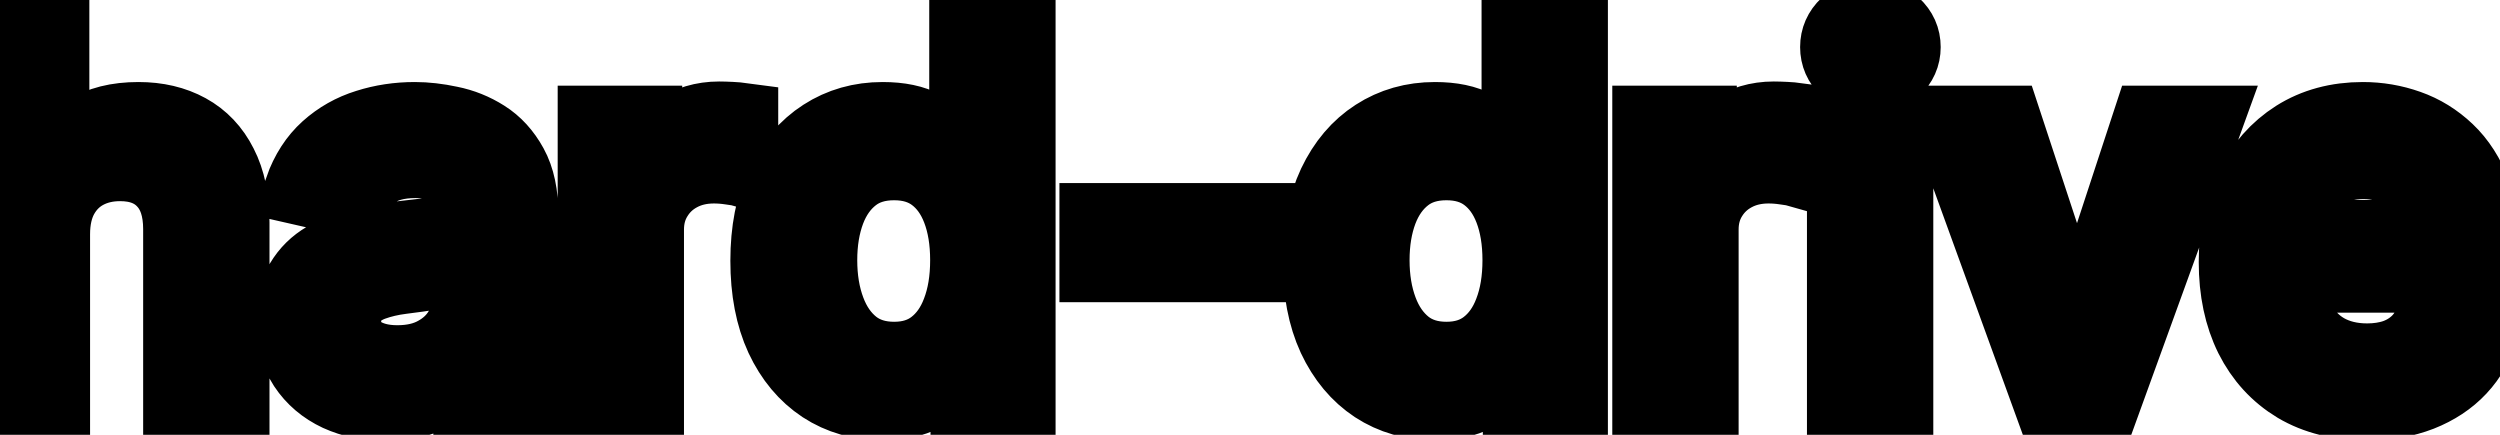 <svg viewBox="0 0 69 12" fill="none" stroke-width="2" stroke="currentColor" aria-hidden="true">
  <path d="M1.486 6.466V11H-0.001V0.818H1.466V4.607H1.56C1.739 4.196 2.013 3.869 2.381 3.627C2.749 3.385 3.229 3.264 3.822 3.264C4.346 3.264 4.803 3.372 5.195 3.587C5.589 3.803 5.894 4.124 6.109 4.552C6.328 4.976 6.438 5.506 6.438 6.143V11H4.951V6.322C4.951 5.762 4.807 5.327 4.518 5.019C4.23 4.708 3.829 4.552 3.315 4.552C2.964 4.552 2.649 4.626 2.371 4.776C2.096 4.925 1.879 5.143 1.719 5.432C1.564 5.717 1.486 6.062 1.486 6.466ZM10.643 11.169C10.16 11.169 9.722 11.079 9.331 10.901C8.94 10.718 8.63 10.455 8.401 10.11C8.176 9.765 8.063 9.343 8.063 8.842C8.063 8.411 8.146 8.057 8.312 7.778C8.478 7.5 8.701 7.28 8.983 7.117C9.265 6.955 9.58 6.832 9.928 6.749C10.276 6.666 10.63 6.603 10.992 6.56C11.449 6.507 11.82 6.464 12.105 6.431C12.39 6.395 12.597 6.337 12.727 6.257C12.856 6.178 12.921 6.048 12.921 5.869V5.835C12.921 5.4 12.798 5.064 12.553 4.825C12.311 4.587 11.949 4.467 11.469 4.467C10.968 4.467 10.574 4.578 10.286 4.8C10.001 5.019 9.803 5.263 9.694 5.531L8.297 5.213C8.463 4.749 8.705 4.375 9.023 4.089C9.344 3.801 9.714 3.592 10.131 3.463C10.549 3.33 10.988 3.264 11.449 3.264C11.754 3.264 12.077 3.301 12.418 3.374C12.763 3.443 13.085 3.572 13.383 3.761C13.684 3.95 13.931 4.22 14.124 4.572C14.316 4.92 14.412 5.372 14.412 5.929V11H12.96V9.956H12.901C12.805 10.148 12.66 10.337 12.468 10.523C12.276 10.708 12.029 10.863 11.727 10.985C11.426 11.108 11.064 11.169 10.643 11.169ZM10.967 9.976C11.378 9.976 11.729 9.895 12.021 9.732C12.316 9.57 12.539 9.358 12.692 9.096C12.848 8.831 12.925 8.547 12.925 8.246V7.261C12.872 7.314 12.77 7.364 12.617 7.411C12.468 7.454 12.297 7.492 12.105 7.525C11.913 7.555 11.726 7.583 11.543 7.609C11.361 7.633 11.209 7.652 11.086 7.669C10.798 7.705 10.534 7.767 10.296 7.853C10.06 7.939 9.871 8.063 9.729 8.226C9.589 8.385 9.52 8.597 9.52 8.862C9.52 9.23 9.656 9.509 9.928 9.697C10.199 9.883 10.546 9.976 10.967 9.976ZM16.392 11V3.364H17.829V4.577H17.908C18.047 4.166 18.293 3.843 18.644 3.607C18.999 3.369 19.4 3.249 19.847 3.249C19.94 3.249 20.049 3.253 20.175 3.259C20.305 3.266 20.406 3.274 20.479 3.284V4.706C20.419 4.689 20.313 4.671 20.16 4.651C20.008 4.628 19.855 4.616 19.703 4.616C19.352 4.616 19.038 4.691 18.763 4.84C18.491 4.986 18.276 5.19 18.117 5.452C17.958 5.71 17.878 6.005 17.878 6.337V11H16.392ZM24.35 11.149C23.734 11.149 23.183 10.992 22.7 10.677C22.219 10.359 21.841 9.906 21.566 9.32C21.294 8.73 21.158 8.022 21.158 7.197C21.158 6.371 21.296 5.665 21.571 5.079C21.849 4.492 22.231 4.043 22.715 3.732C23.198 3.42 23.747 3.264 24.36 3.264C24.834 3.264 25.215 3.344 25.504 3.503C25.795 3.659 26.021 3.841 26.18 4.05C26.342 4.259 26.468 4.442 26.558 4.602H26.647V0.818H28.134V11H26.682V9.812H26.558C26.468 9.974 26.339 10.16 26.17 10.369C26.004 10.577 25.775 10.76 25.484 10.915C25.192 11.071 24.814 11.149 24.35 11.149ZM24.678 9.881C25.106 9.881 25.467 9.769 25.762 9.543C26.06 9.315 26.286 8.998 26.438 8.594C26.594 8.189 26.672 7.719 26.672 7.182C26.672 6.652 26.596 6.188 26.443 5.79C26.291 5.392 26.067 5.082 25.772 4.86C25.477 4.638 25.113 4.527 24.678 4.527C24.231 4.527 23.858 4.643 23.56 4.875C23.261 5.107 23.036 5.424 22.884 5.825C22.734 6.226 22.66 6.678 22.66 7.182C22.66 7.692 22.736 8.151 22.889 8.559C23.041 8.967 23.266 9.29 23.565 9.528C23.866 9.764 24.238 9.881 24.678 9.881ZM34.754 6.053V7.341H30.24V6.053H34.754ZM39.594 11.149C38.978 11.149 38.428 10.992 37.944 10.677C37.463 10.359 37.085 9.906 36.81 9.32C36.538 8.73 36.403 8.022 36.403 7.197C36.403 6.371 36.54 5.665 36.815 5.079C37.094 4.492 37.475 4.043 37.959 3.732C38.443 3.42 38.991 3.264 39.604 3.264C40.078 3.264 40.459 3.344 40.748 3.503C41.039 3.659 41.265 3.841 41.424 4.05C41.586 4.259 41.712 4.442 41.802 4.602H41.891V0.818H43.378V11H41.926V9.812H41.802C41.712 9.974 41.583 10.16 41.414 10.369C41.248 10.577 41.02 10.76 40.728 10.915C40.436 11.071 40.058 11.149 39.594 11.149ZM39.922 9.881C40.35 9.881 40.711 9.769 41.006 9.543C41.304 9.315 41.53 8.998 41.682 8.594C41.838 8.189 41.916 7.719 41.916 7.182C41.916 6.652 41.84 6.188 41.687 5.79C41.535 5.392 41.311 5.082 41.016 4.86C40.721 4.638 40.357 4.527 39.922 4.527C39.475 4.527 39.102 4.643 38.804 4.875C38.505 5.107 38.28 5.424 38.128 5.825C37.978 6.226 37.904 6.678 37.904 7.182C37.904 7.692 37.98 8.151 38.133 8.559C38.285 8.967 38.511 9.29 38.809 9.528C39.11 9.764 39.482 9.881 39.922 9.881ZM45.499 11V3.364H46.936V4.577H47.016C47.155 4.166 47.4 3.843 47.751 3.607C48.106 3.369 48.507 3.249 48.955 3.249C49.047 3.249 49.157 3.253 49.283 3.259C49.412 3.266 49.513 3.274 49.586 3.284V4.706C49.526 4.689 49.42 4.671 49.268 4.651C49.115 4.628 48.963 4.616 48.81 4.616C48.459 4.616 48.146 4.691 47.871 4.84C47.599 4.986 47.383 5.19 47.224 5.452C47.065 5.71 46.986 6.005 46.986 6.337V11H45.499ZM50.872 11V3.364H52.359V11H50.872ZM51.623 2.185C51.364 2.185 51.142 2.099 50.957 1.927C50.775 1.751 50.683 1.542 50.683 1.3C50.683 1.055 50.775 0.846 50.957 0.674C51.142 0.498 51.364 0.411 51.623 0.411C51.882 0.411 52.102 0.498 52.284 0.674C52.47 0.846 52.563 1.055 52.563 1.3C52.563 1.542 52.47 1.751 52.284 1.927C52.102 2.099 51.882 2.185 51.623 2.185ZM60.891 3.364L58.122 11H56.531L53.757 3.364H55.353L57.287 9.24H57.367L59.295 3.364H60.891ZM65.32 11.154C64.567 11.154 63.919 10.993 63.376 10.672C62.836 10.347 62.418 9.891 62.123 9.305C61.831 8.715 61.685 8.024 61.685 7.232C61.685 6.449 61.831 5.76 62.123 5.163C62.418 4.567 62.829 4.101 63.356 3.766C63.886 3.432 64.506 3.264 65.215 3.264C65.646 3.264 66.064 3.335 66.468 3.478C66.873 3.62 67.236 3.844 67.557 4.149C67.879 4.454 68.132 4.85 68.318 5.337C68.503 5.821 68.596 6.41 68.596 7.102V7.629H62.526V6.516H67.139C67.139 6.125 67.06 5.778 66.901 5.477C66.742 5.172 66.518 4.931 66.23 4.756C65.945 4.58 65.61 4.492 65.225 4.492C64.808 4.492 64.443 4.595 64.132 4.8C63.823 5.003 63.585 5.268 63.416 5.596C63.25 5.921 63.167 6.274 63.167 6.655V7.525C63.167 8.035 63.257 8.469 63.435 8.827C63.618 9.185 63.871 9.459 64.196 9.648C64.521 9.833 64.9 9.926 65.335 9.926C65.616 9.926 65.873 9.886 66.105 9.807C66.337 9.724 66.538 9.601 66.707 9.439C66.876 9.277 67.005 9.076 67.095 8.837L68.502 9.091C68.389 9.505 68.187 9.868 67.895 10.18C67.607 10.488 67.244 10.728 66.806 10.901C66.372 11.07 65.877 11.154 65.32 11.154Z" fill="black"/>
</svg>
